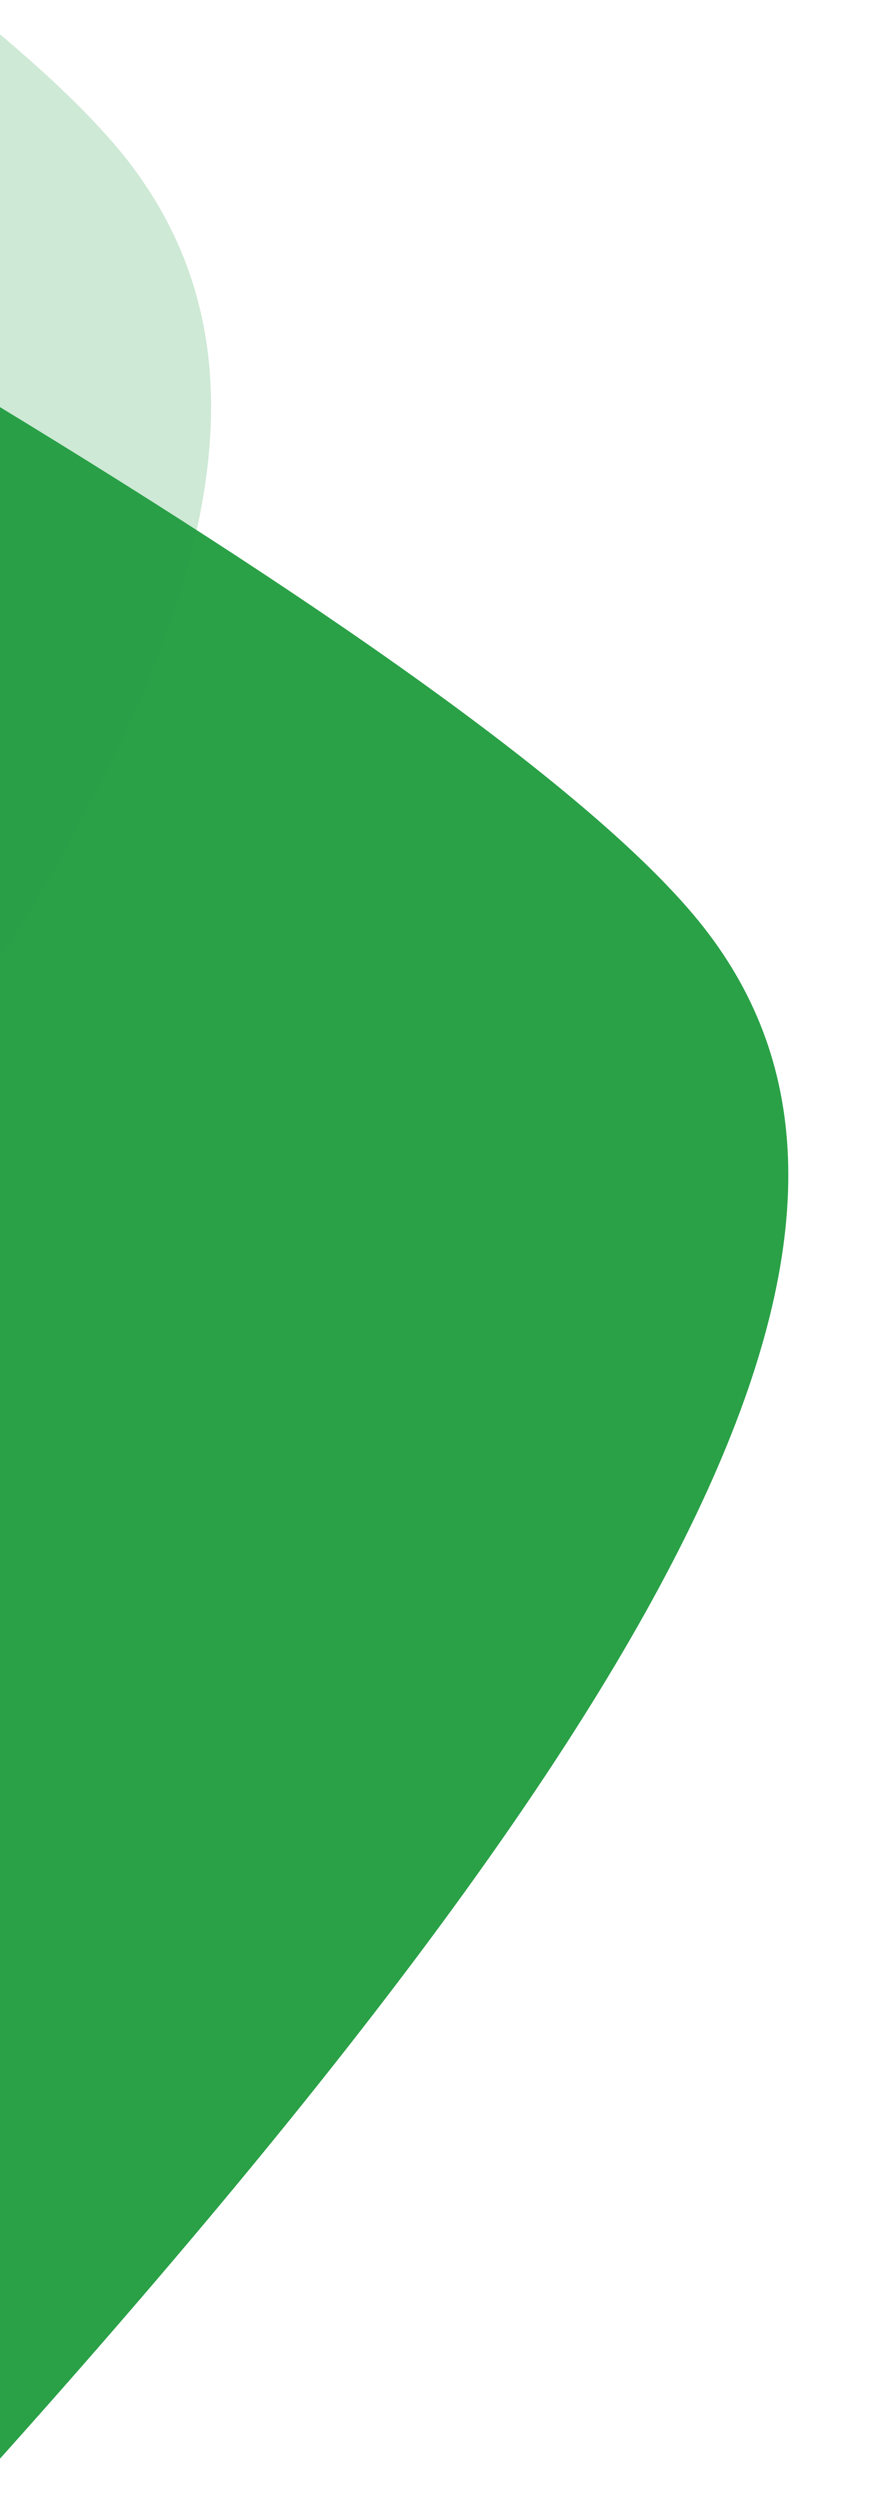 <?xml version="1.0" encoding="utf-8"?>
<!-- Generator: Adobe Illustrator 25.1.0, SVG Export Plug-In . SVG Version: 6.00 Build 0)  -->
<svg version="1.1" id="Layer_1" xmlns="http://www.w3.org/2000/svg" xmlns:xlink="http://www.w3.org/1999/xlink" x="0px" y="0px"
	 viewBox="0 0 129 368" style="enable-background:new 0 0 129 368;" xml:space="preserve">
<style type="text/css">
	.st0{fill-rule:evenodd;clip-rule:evenodd;fill:#2AA147;}
	.st1{opacity:0.228;fill-rule:evenodd;clip-rule:evenodd;fill:#2AA147;enable-background:new    ;}
</style>
<desc>Created with Sketch.</desc>
<g id="Ressources">
	<g id="moutain_x2F_element_x2F_wave_x2F_wave-left">
		
			<g id="Wave" transform="translate(15, 192.5) scale(-1, 1) translate(-15, -192.5) translate(-117, 1)">
			<path id="wave" class="st0" d="M152,55.9c-49.7,30-93,59.6-108.7,79.7c-31.4,40.2-5.8,104,107.9,230
				C151.5,243.5,151,150.5,152,55.9z"/>
			<path id="wave_1_" class="st1" d="M151.8,0.1c-10.3,8.3-18.4,15.9-23.5,22.4c-21,26.9-16.5,64.3,22.8,123.9
				C152,101.5,151,49.5,151.8,0.1z"/>
		</g>
	</g>
</g>
</svg>
